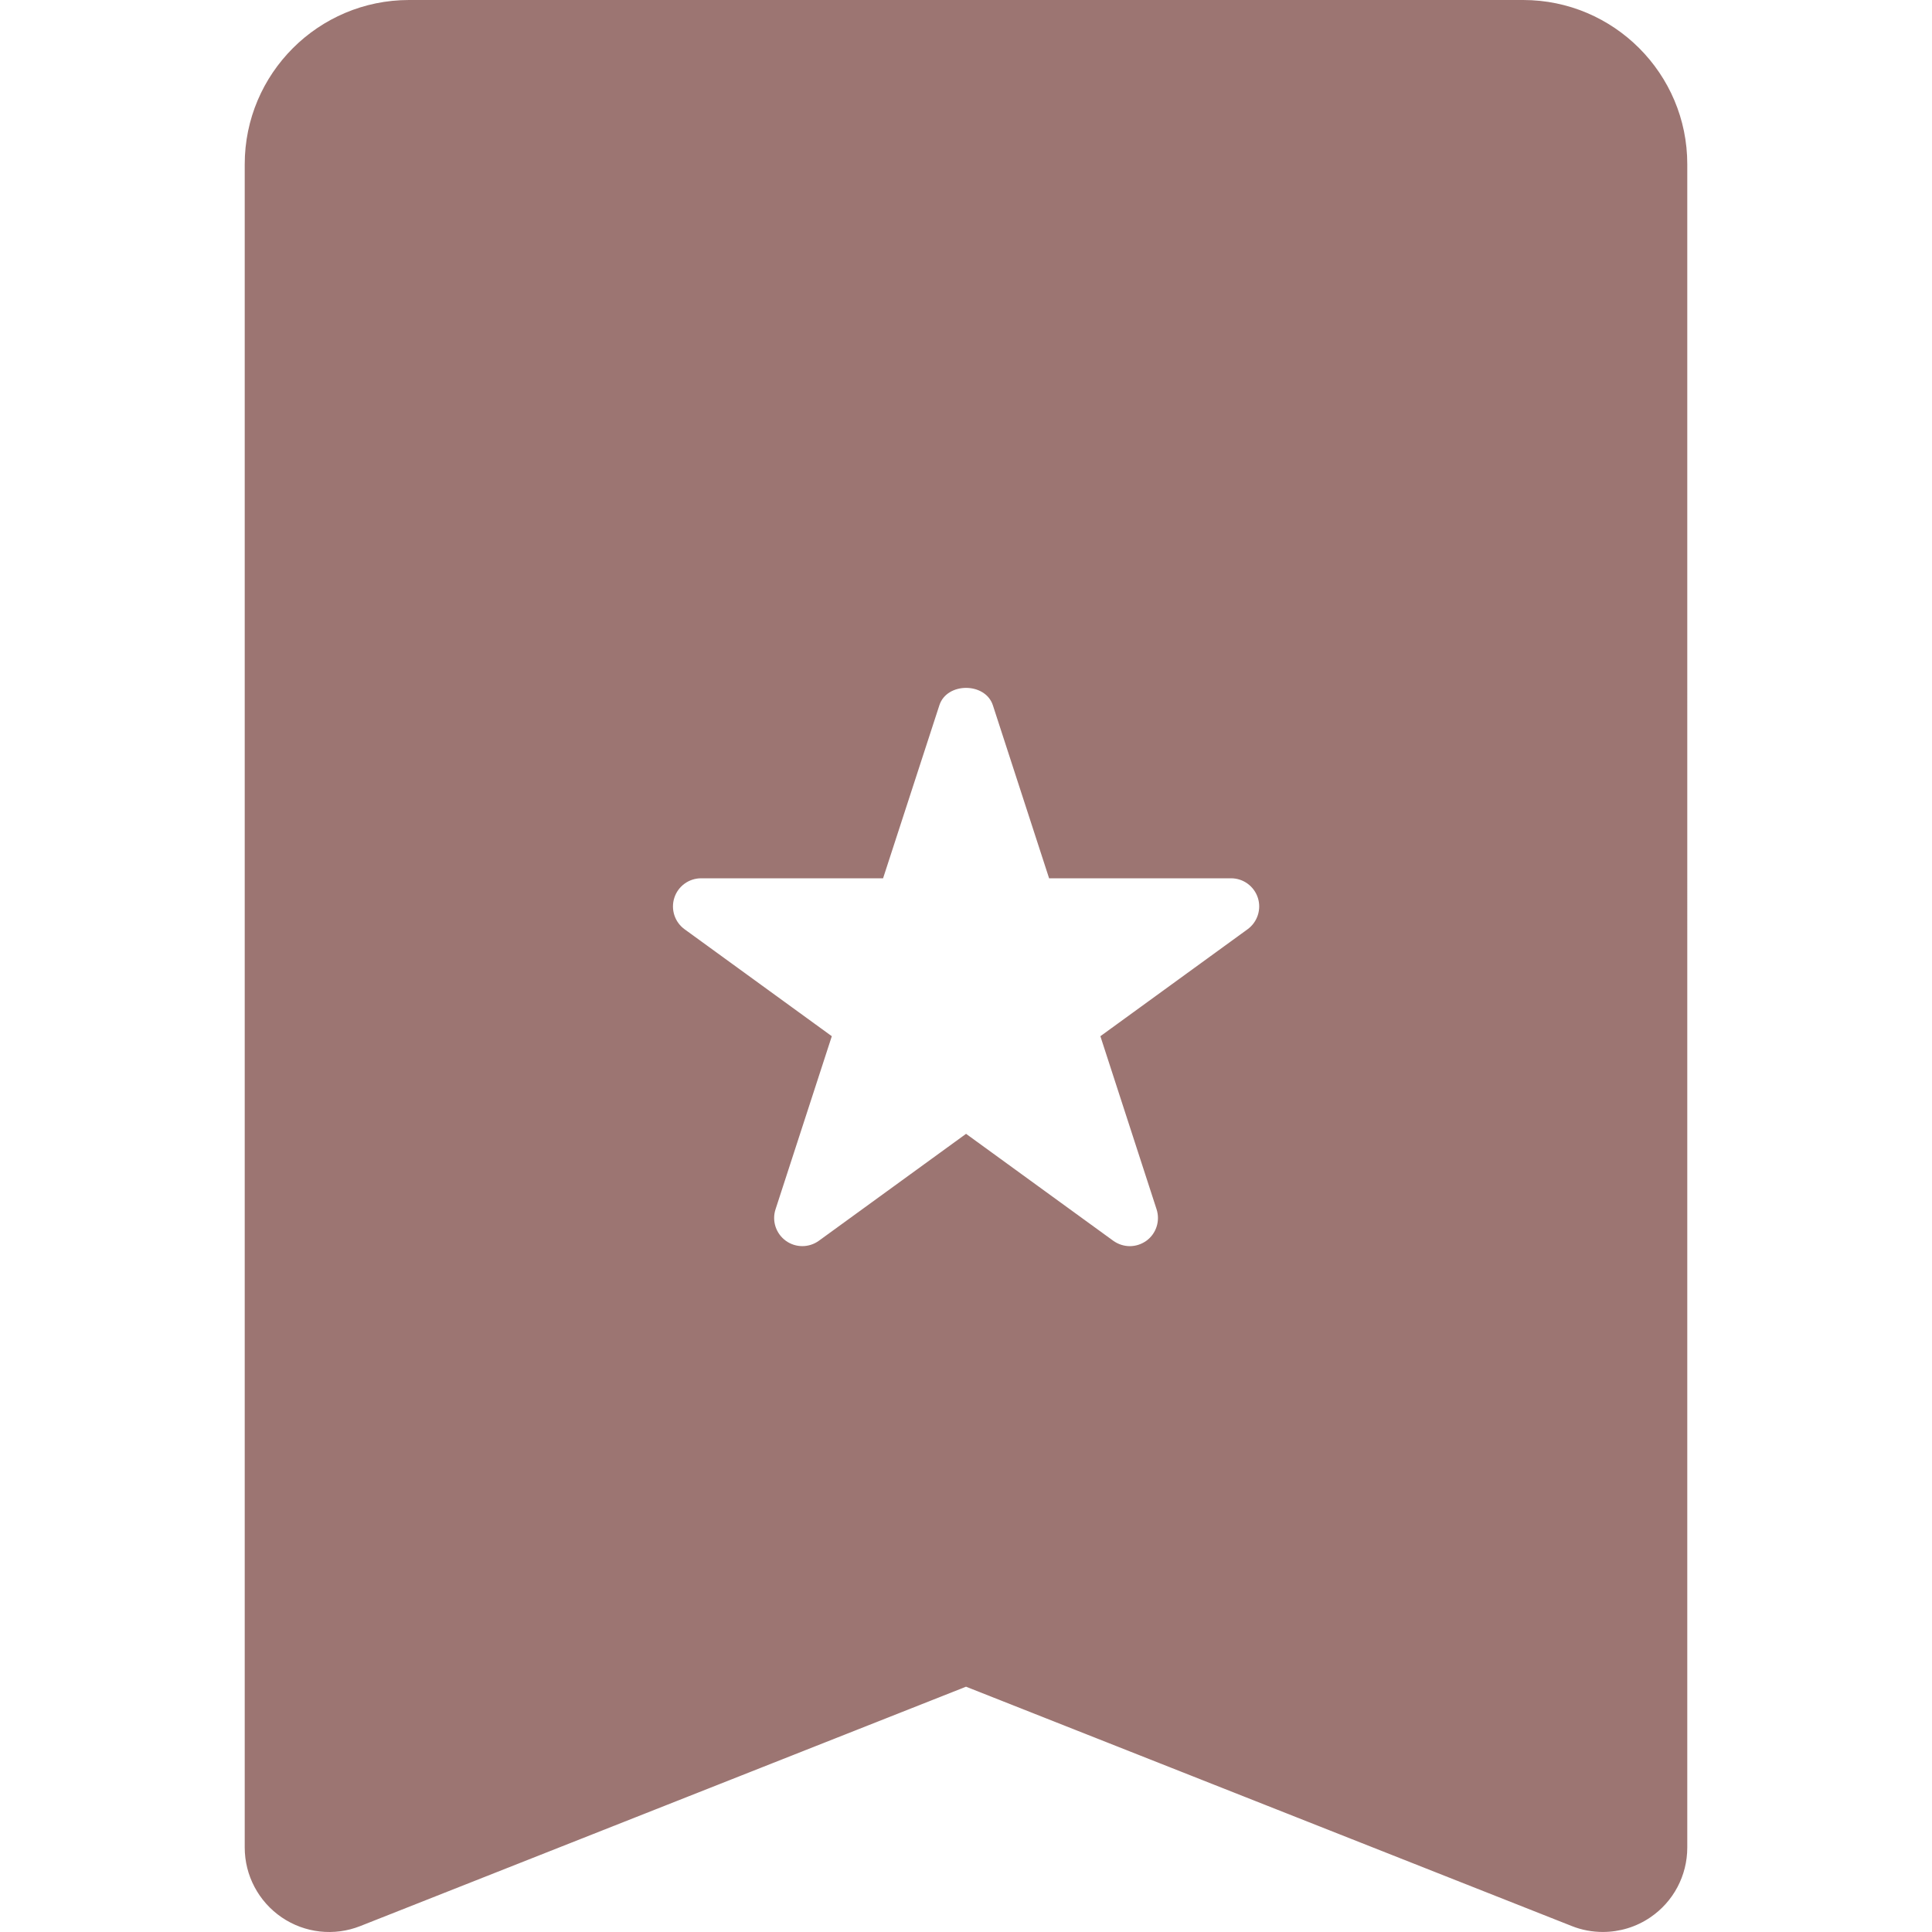 <?xml version="1.0" encoding="iso-8859-1"?>
<!-- Generator: Adobe Illustrator 16.0.0, SVG Export Plug-In . SVG Version: 6.00 Build 0)  -->
<!DOCTYPE svg PUBLIC "-//W3C//DTD SVG 1.1//EN" "http://www.w3.org/Graphics/SVG/1.1/DTD/svg11.dtd">
<svg version="1.1" id="Capa_1" xmlns="http://www.w3.org/2000/svg" xmlns:xlink="http://www.w3.org/1999/xlink" x="0px" y="0px"
	 width="329.899px" height="329.899px" viewBox="0 0 329.899 329.899" style="enable-background:new 0 0 329.899 329.899;"
	 xml:space="preserve">
<g>
	<path fill="rgb(156, 117, 114)" d="M260.086,0H69.846C54.368,0,41.788,12.58,41.788,28.04v287.428c0,4.78,2.366,9.235,6.308,11.926s8.965,3.255,13.417,1.495
		l103.441-40.875l103.454,40.875c1.699,0.679,3.501,1.003,5.29,1.003c2.847,0,5.687-0.841,8.101-2.492
		c3.957-2.684,6.312-7.146,6.312-11.919V28.04C288.123,12.58,275.543,0,260.086,0z M213.033,158.674l-25.137,18.264l9.596,29.556
		c0.643,1.981-0.06,4.155-1.741,5.374c-0.853,0.606-1.837,0.919-2.822,0.919c-0.991,0-1.981-0.312-2.834-0.919l-25.134-18.261
		l-25.136,18.261c-1.684,1.219-3.966,1.219-5.645,0c-1.678-1.219-2.405-3.387-1.753-5.374l9.61-29.556l-25.142-18.264
		c-1.684-1.225-2.387-3.39-1.748-5.374c0.64-1.981,2.486-3.327,4.576-3.327h31.068l9.611-29.54c1.273-3.966,7.842-3.966,9.139,0
		l9.599,29.54h31.075c2.084,0,3.921,1.346,4.569,3.327C215.423,155.278,214.714,157.449,213.033,158.674z"/>
</g>
</svg>
